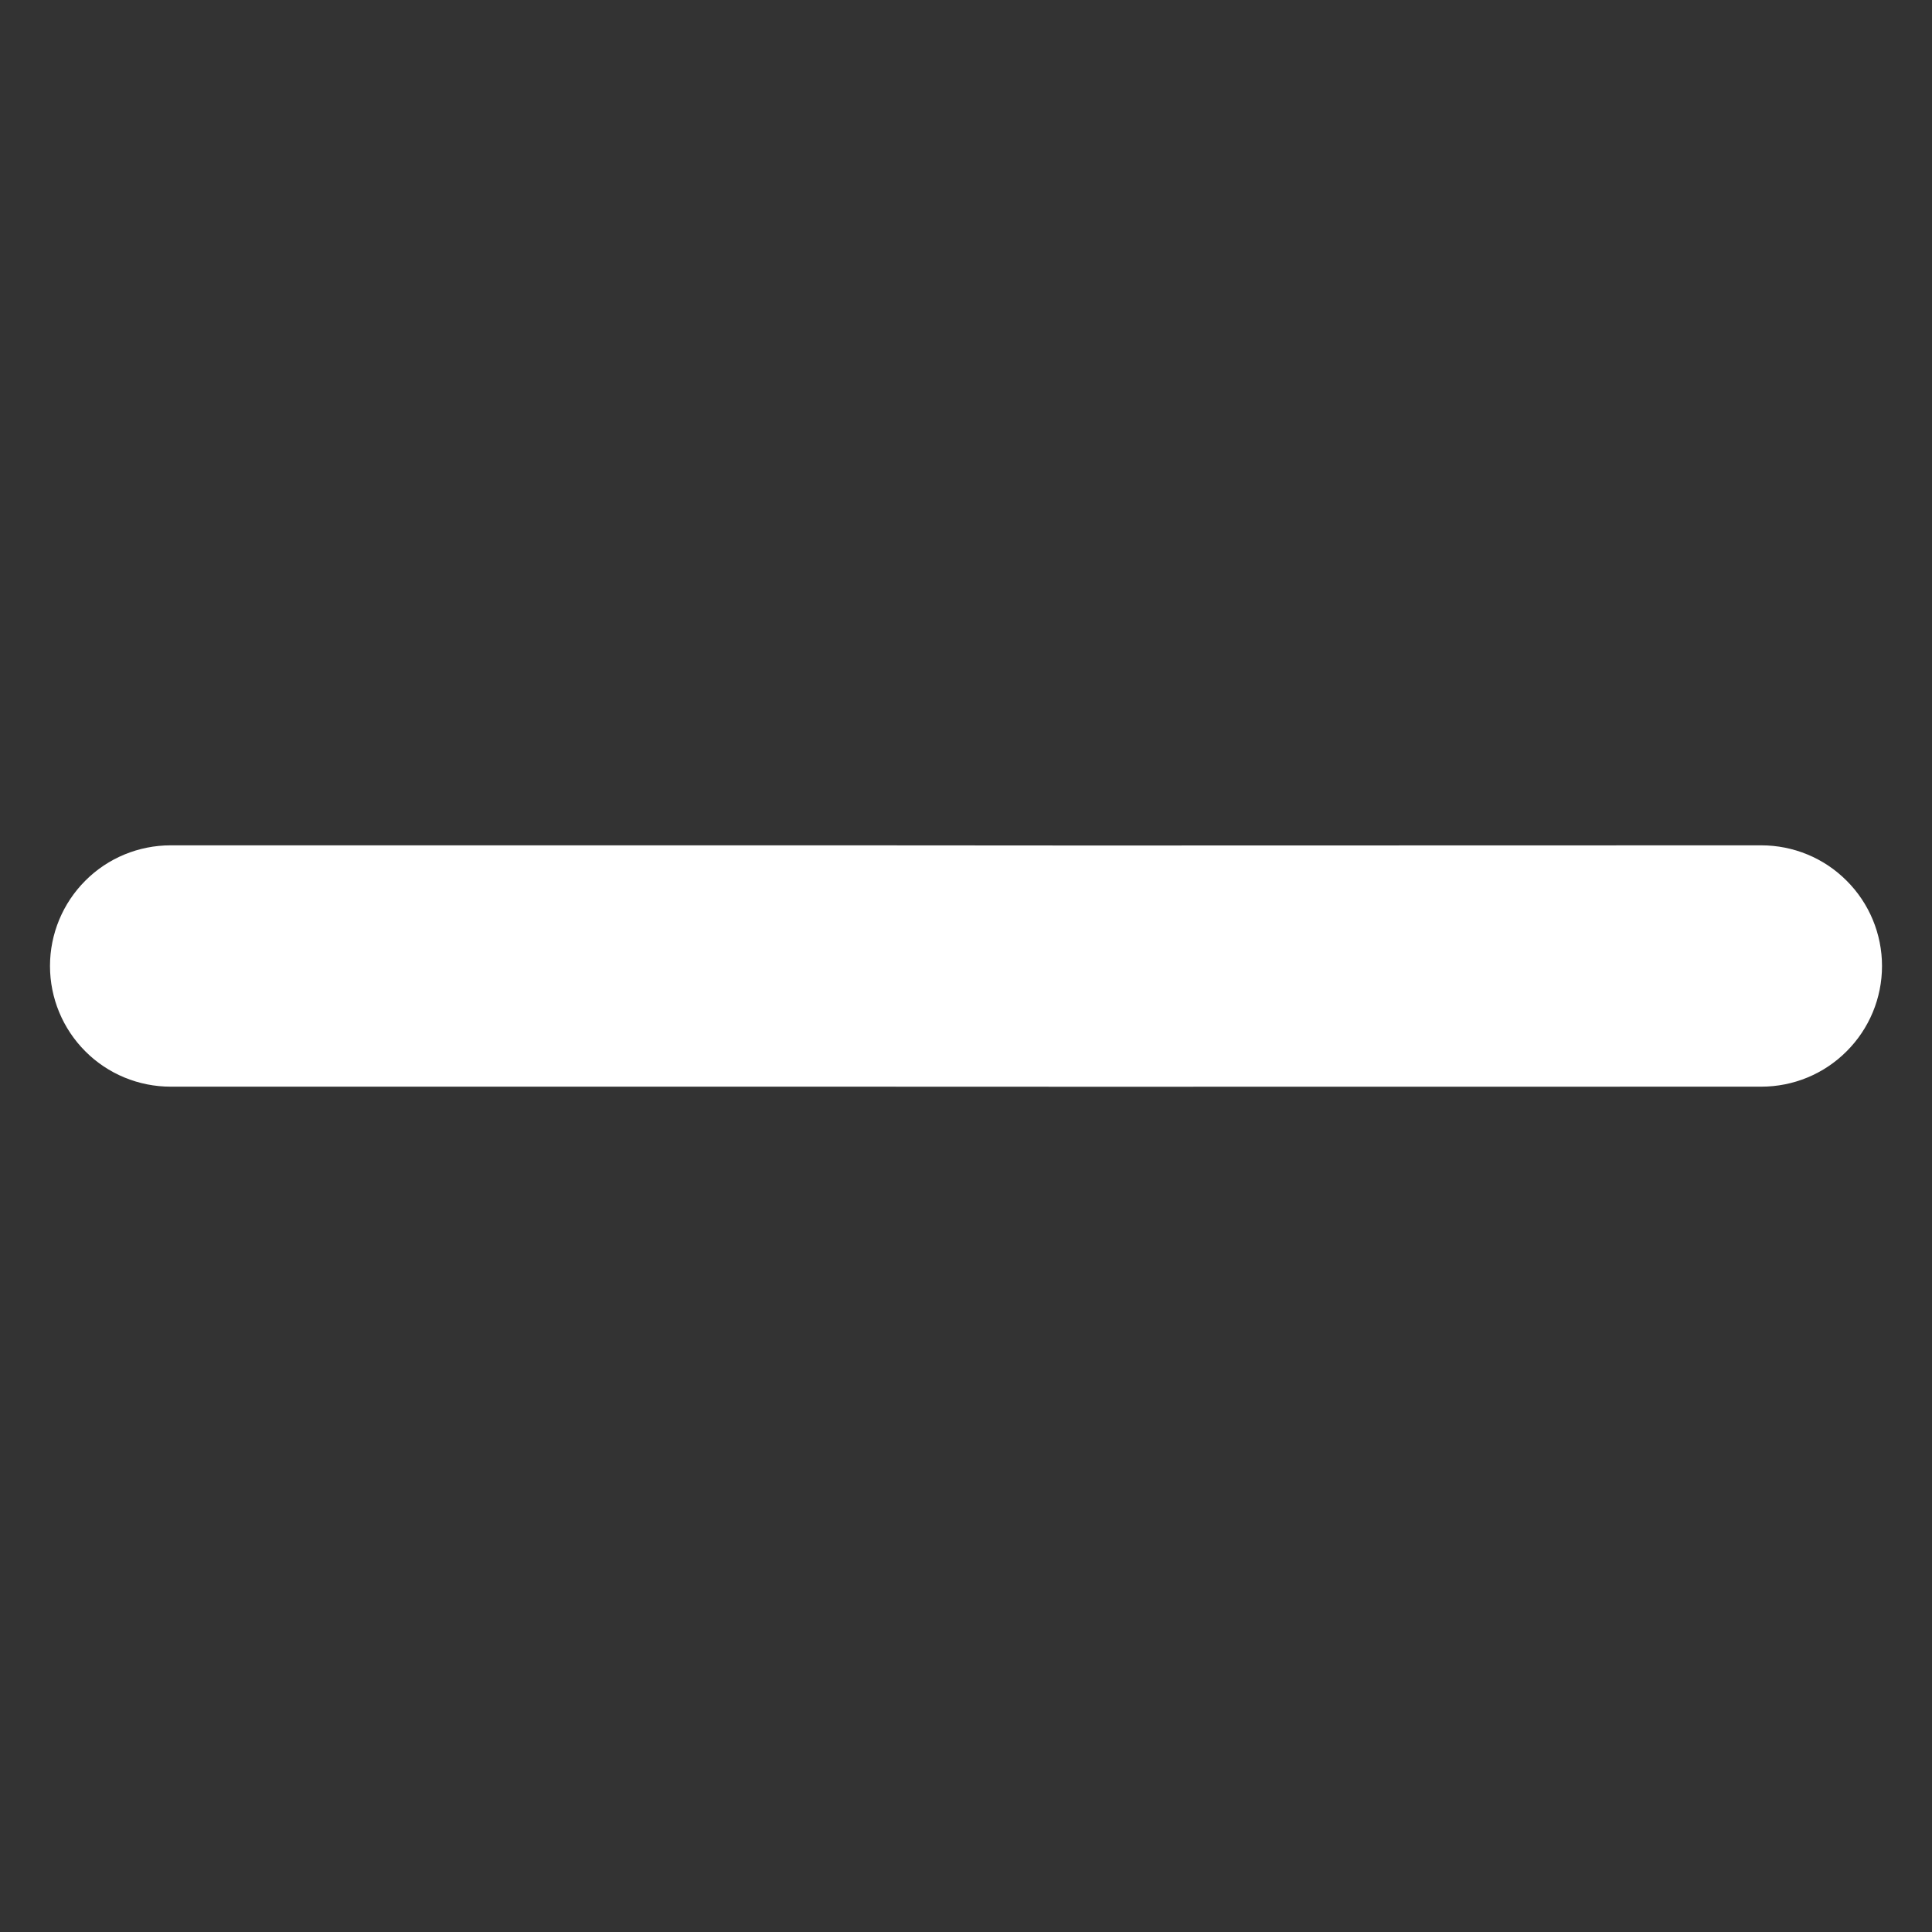 <svg width="24" height="24" viewBox="0 0 24 24" fill="none" xmlns="http://www.w3.org/2000/svg">
<rect x="0" y="0" width="24" height="24" fill="#333333" stroke="none"/>
<path d="M13.497 10.503L10.5 10.501L2.12 10.501C1.723 10.501 1.341 10.658 1.06 10.94C0.779 11.221 0.621 11.602 0.621 12C0.621 12.398 0.779 12.779 1.06 13.06C1.341 13.342 1.723 13.499 2.12 13.499L10.5 13.499L13.5 13.5L21.879 13.499C22.277 13.499 22.658 13.342 22.939 13.06C23.221 12.779 23.379 12.398 23.379 12C23.379 11.602 23.221 11.221 22.939 10.94C22.658 10.658 22.277 10.501 21.879 10.501L13.497 10.503Z" fill="white"/>
</svg>
